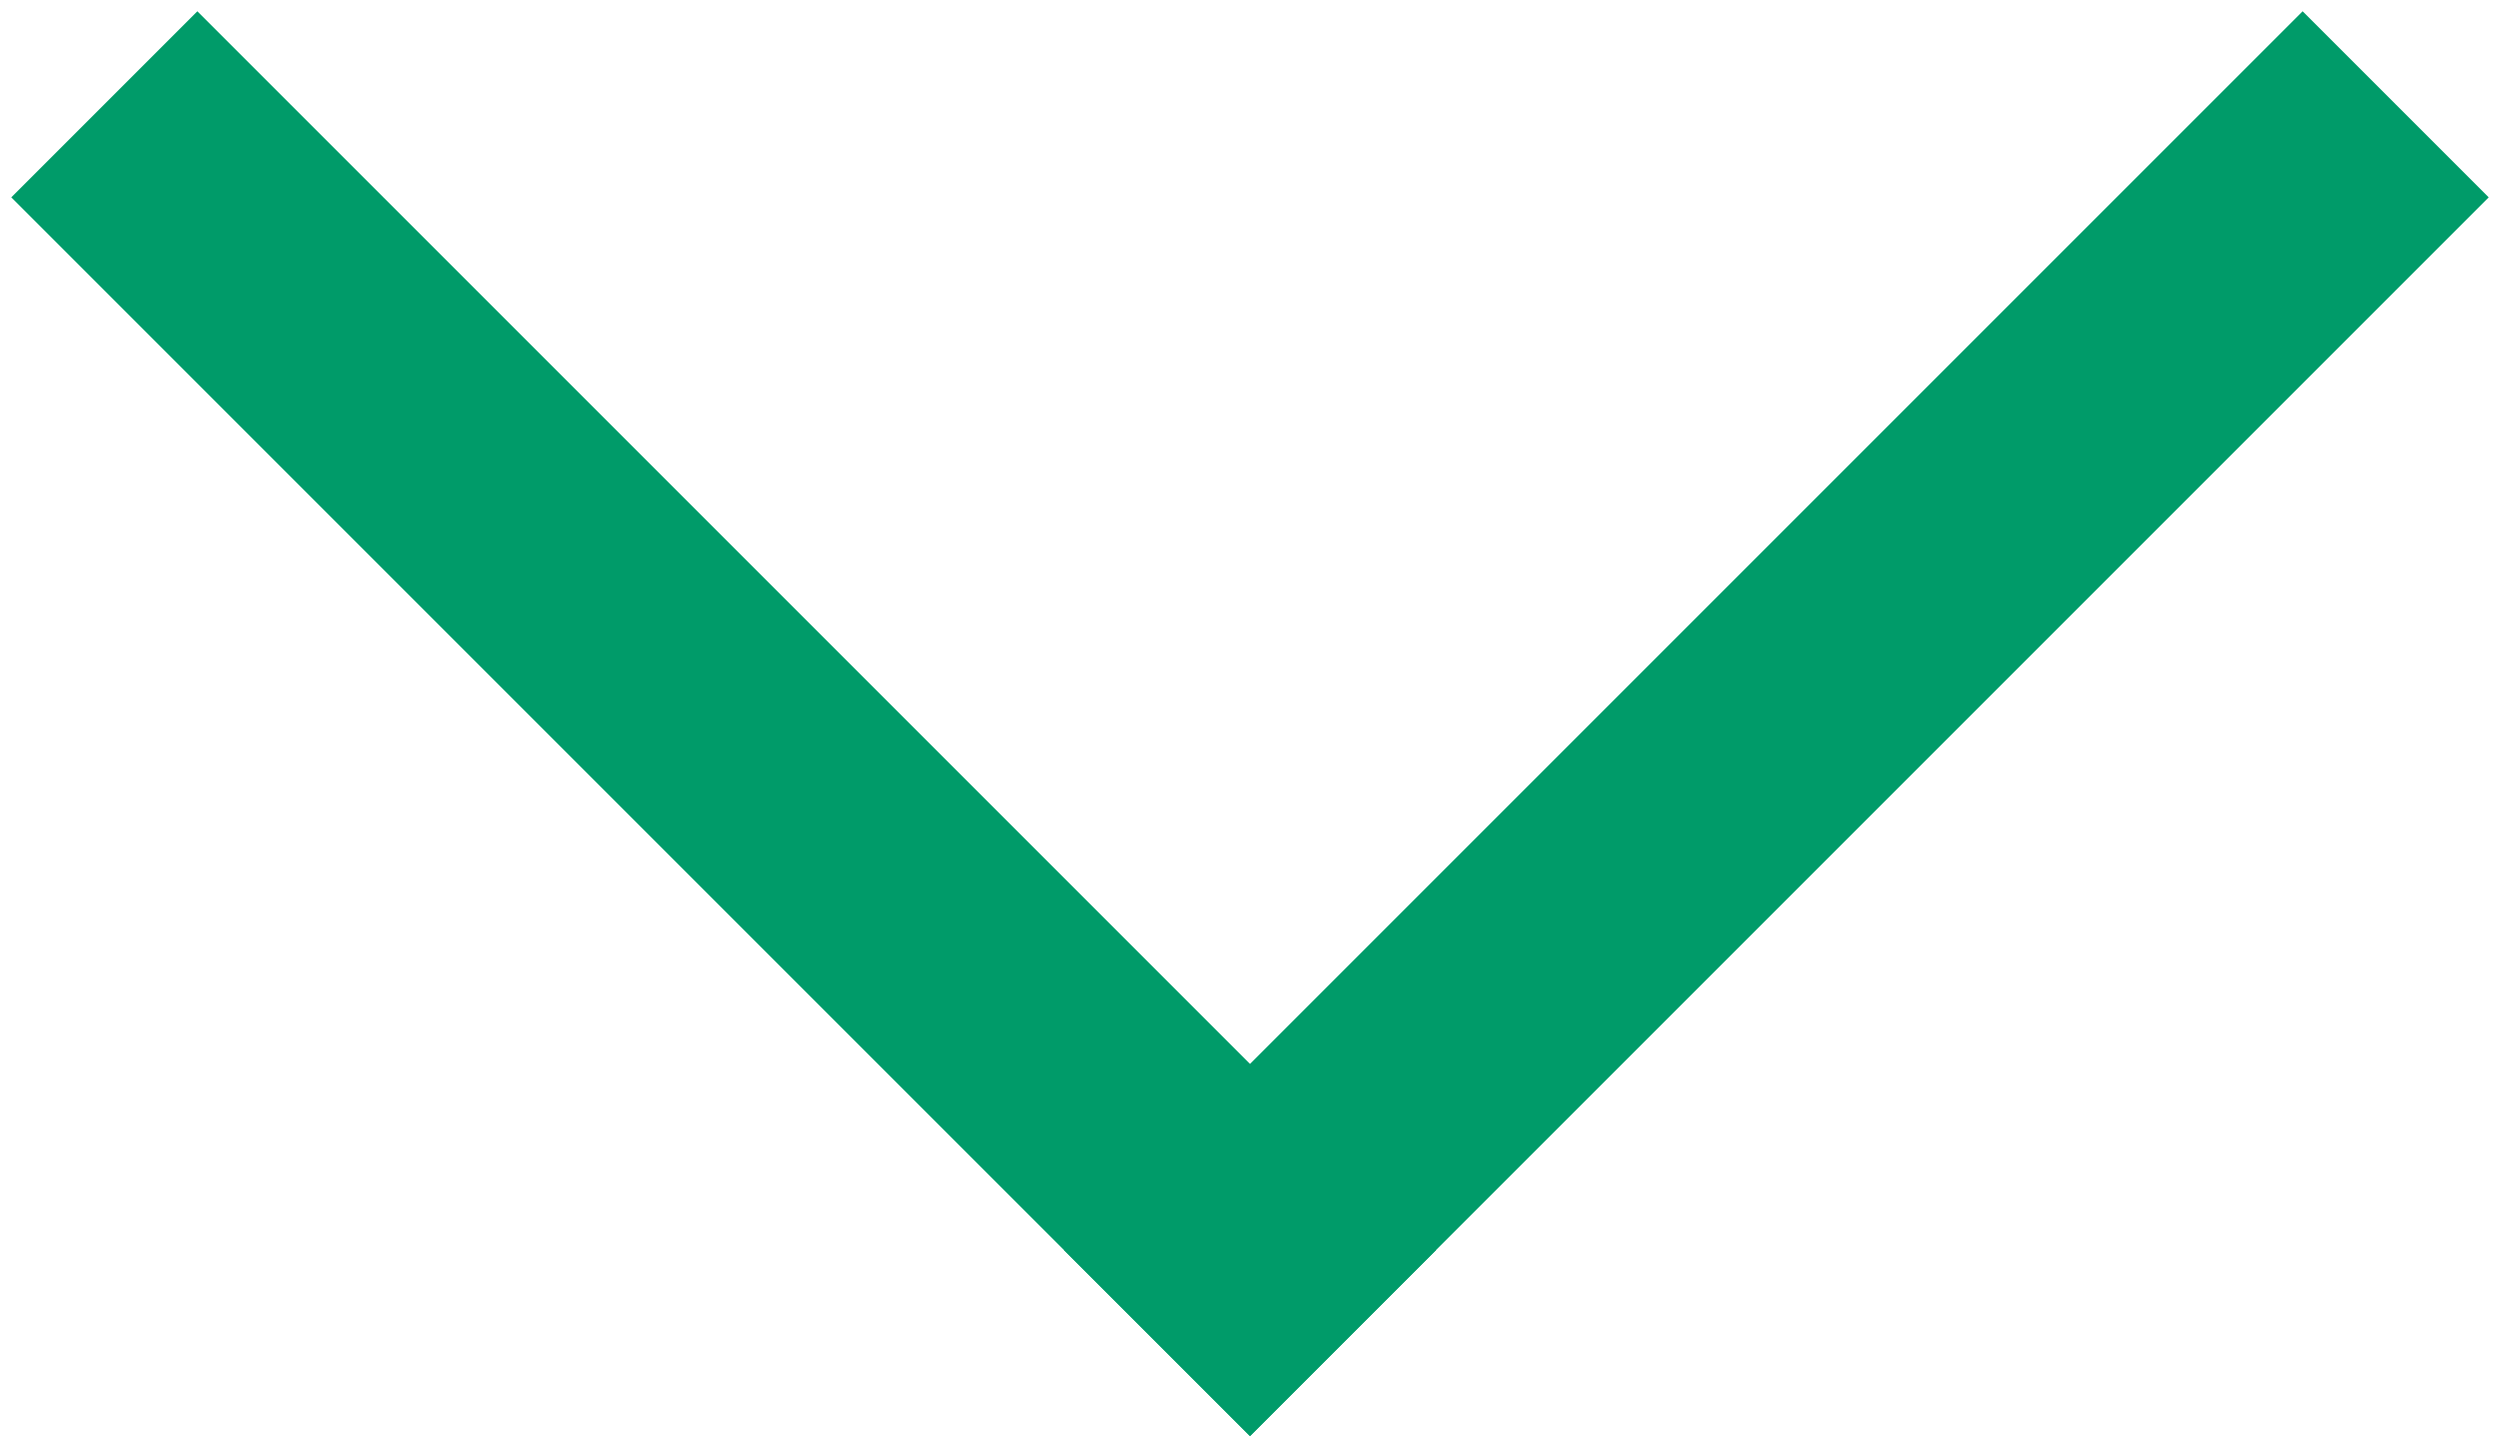 <?xml version="1.0" encoding="UTF-8" standalone="no"?>
<svg width="19px" height="11px" viewBox="0 0 19 11" version="1.1" xmlns="http://www.w3.org/2000/svg" xmlns:xlink="http://www.w3.org/1999/xlink" xmlns:sketch="http://www.bohemiancoding.com/sketch/ns">
    <!-- Generator: Sketch 3.4.4 (17249) - http://www.bohemiancoding.com/sketch -->
    <title>Line + Line</title>
    <desc>Created with Sketch.</desc>
    <defs></defs>
    <g id="Page-1" stroke="none" stroke-width="1" fill="none" fill-rule="evenodd" sketch:type="MSPage">
        <g id="Login2-Copy" sketch:type="MSArtboardGroup" transform="translate(-861, -1041)" stroke-linecap="square" stroke="#009B69" stroke-width="2">
            <g id="Line-Copy-10-+-Rectangle-64" sketch:type="MSLayerGroup" transform="translate(309, 1019)">
                <g id="Line-+-Line" transform="translate(561.5, 27.5) rotate(-270) translate(-561.5, -27.5) translate(557, 19)" sketch:type="MSShapeGroup">
                    <path d="M0.5,0.5 L8.5,8.5" id="Line"></path>
                    <path d="M0.5,16.5 L8.5,8.5" id="Line"></path>
                </g>
            </g>
        </g>
    </g>
</svg>